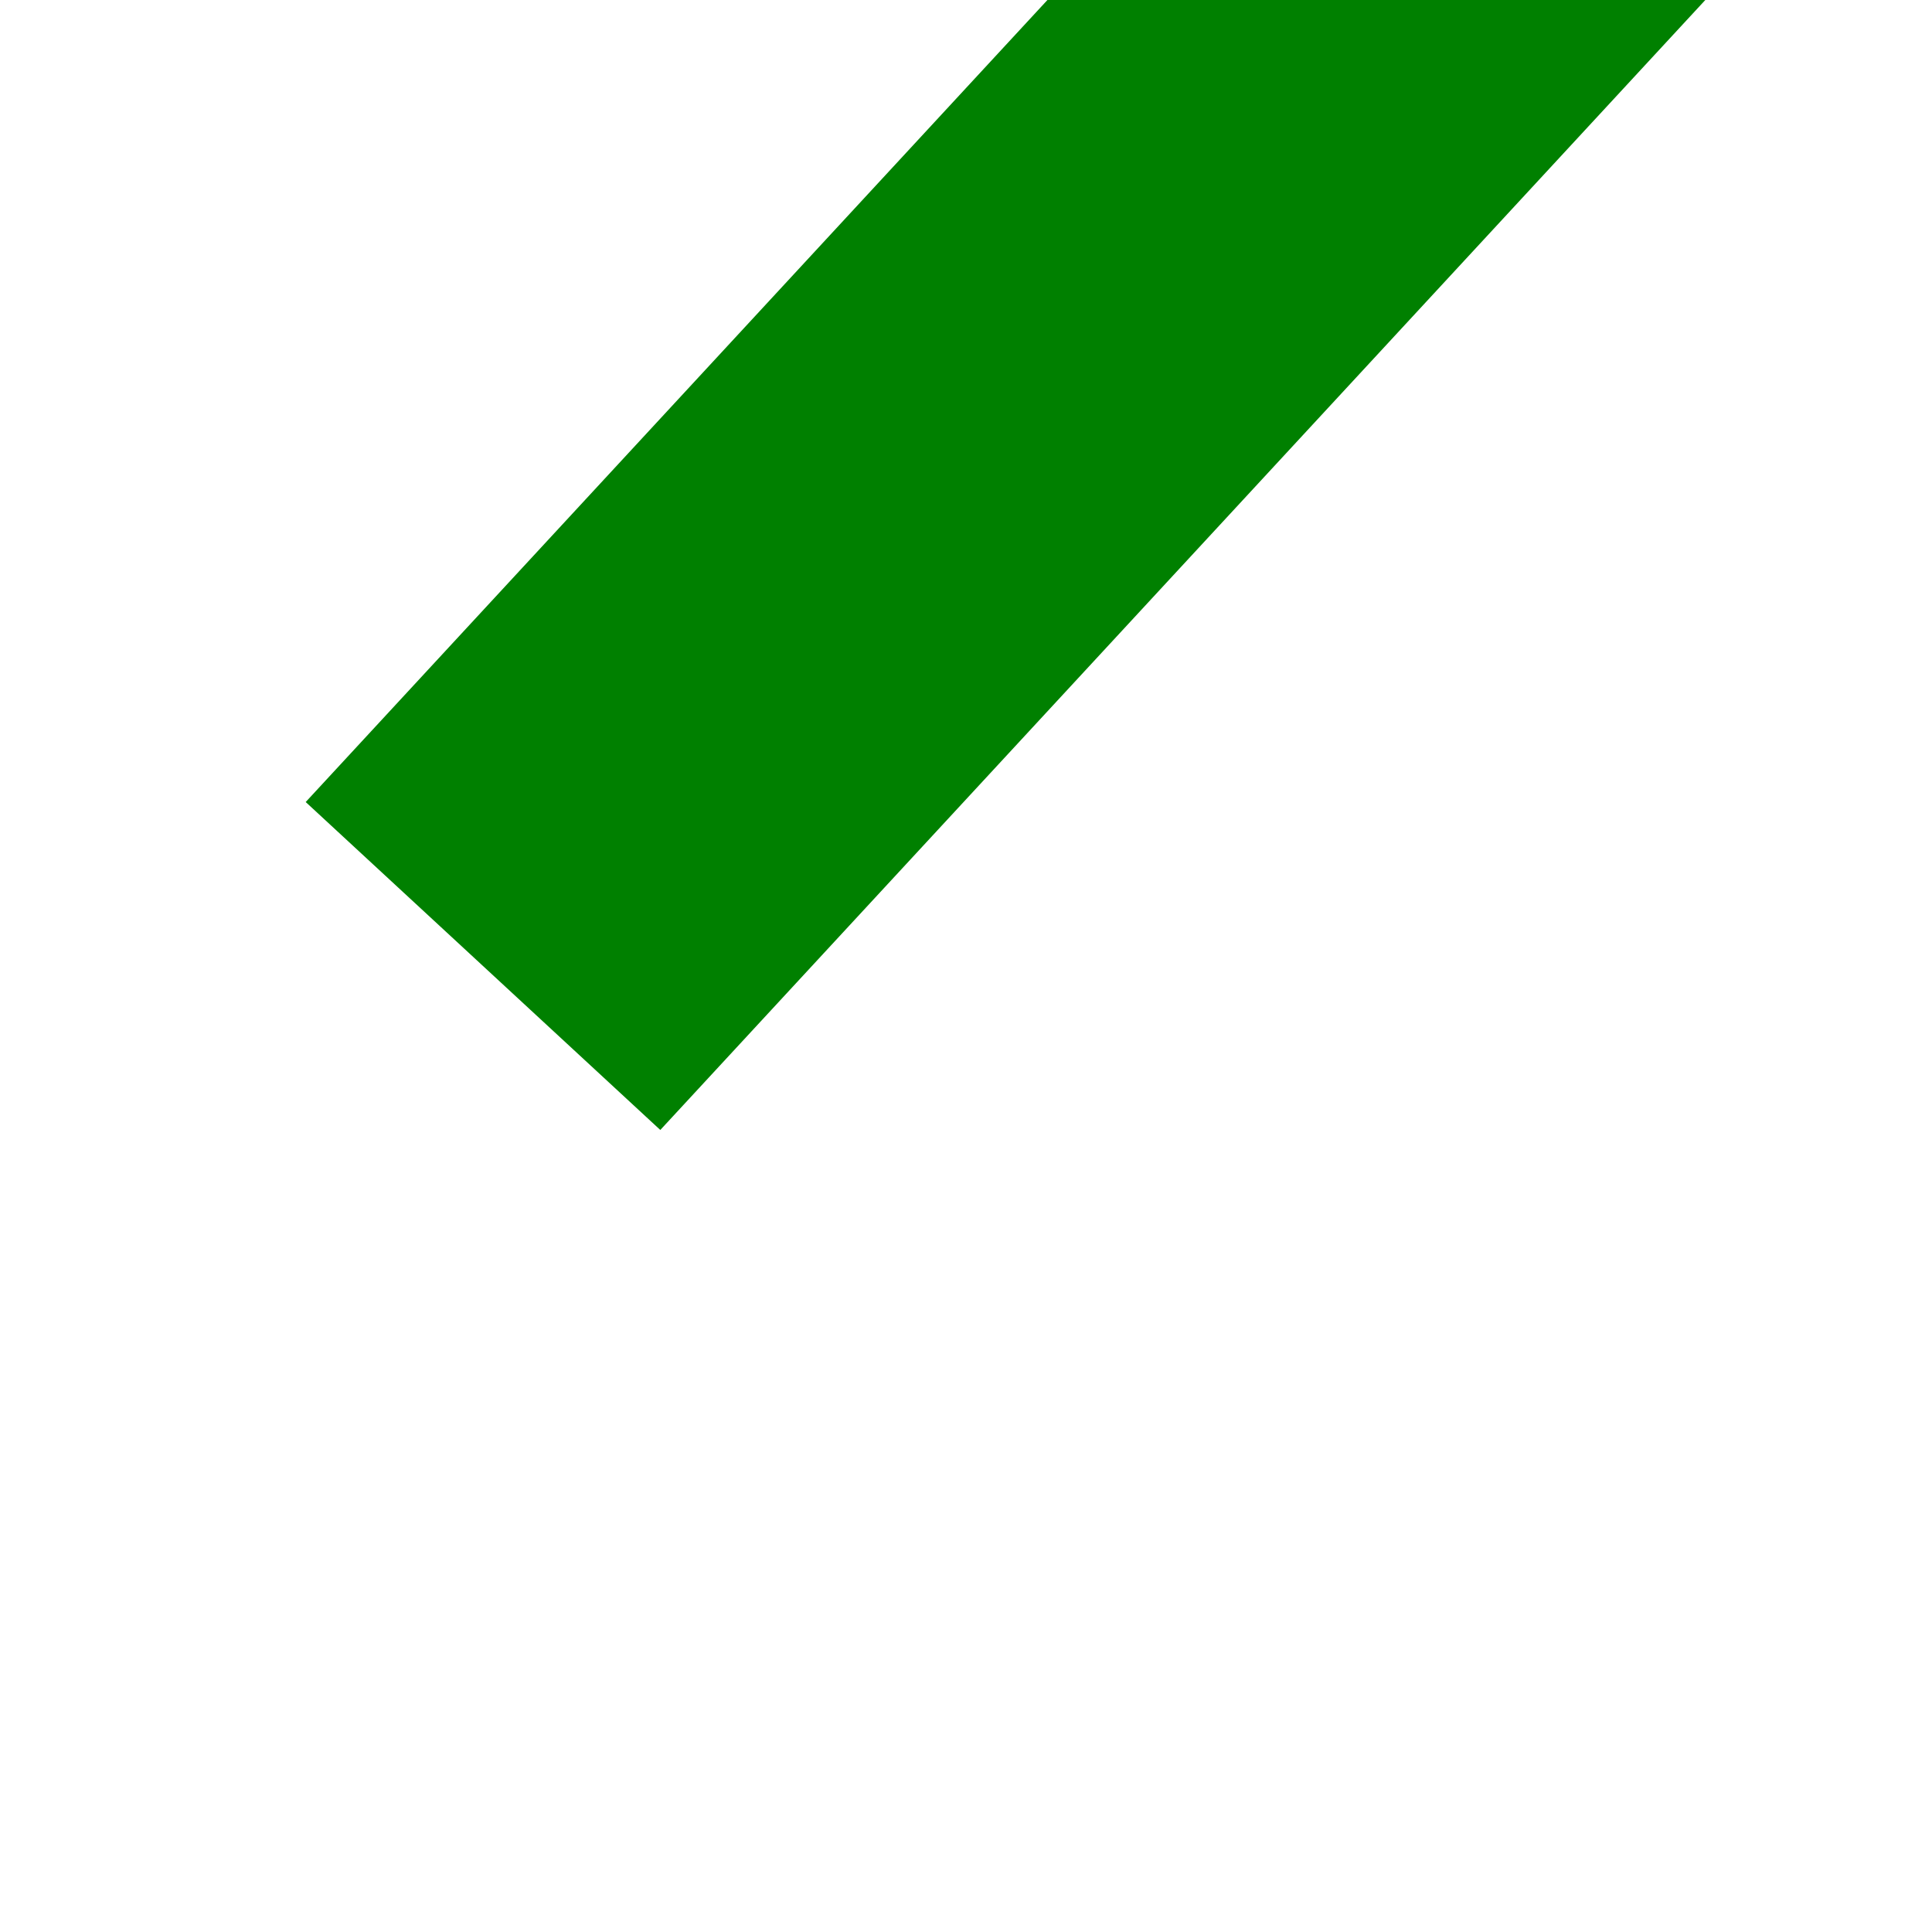 ﻿<?xml version="1.0" encoding="utf-8"?>
<svg version="1.1" xmlns:xlink="http://www.w3.org/1999/xlink" width="4px" height="4px" preserveAspectRatio="xMinYMid meet" viewBox="948 651  4 2" xmlns="http://www.w3.org/2000/svg">
  <path d="M 0 133  L 119.605 3.671  " stroke-width="1" stroke="#008000" fill="none" transform="matrix(1 0 0 1 949 519 )" />
  <path d="M 123.551 8.683  L 123 0  L 114.301 0.128  L 123.551 8.683  Z " fill-rule="nonzero" fill="#008000" stroke="none" transform="matrix(1 0 0 1 949 519 )" />
</svg>